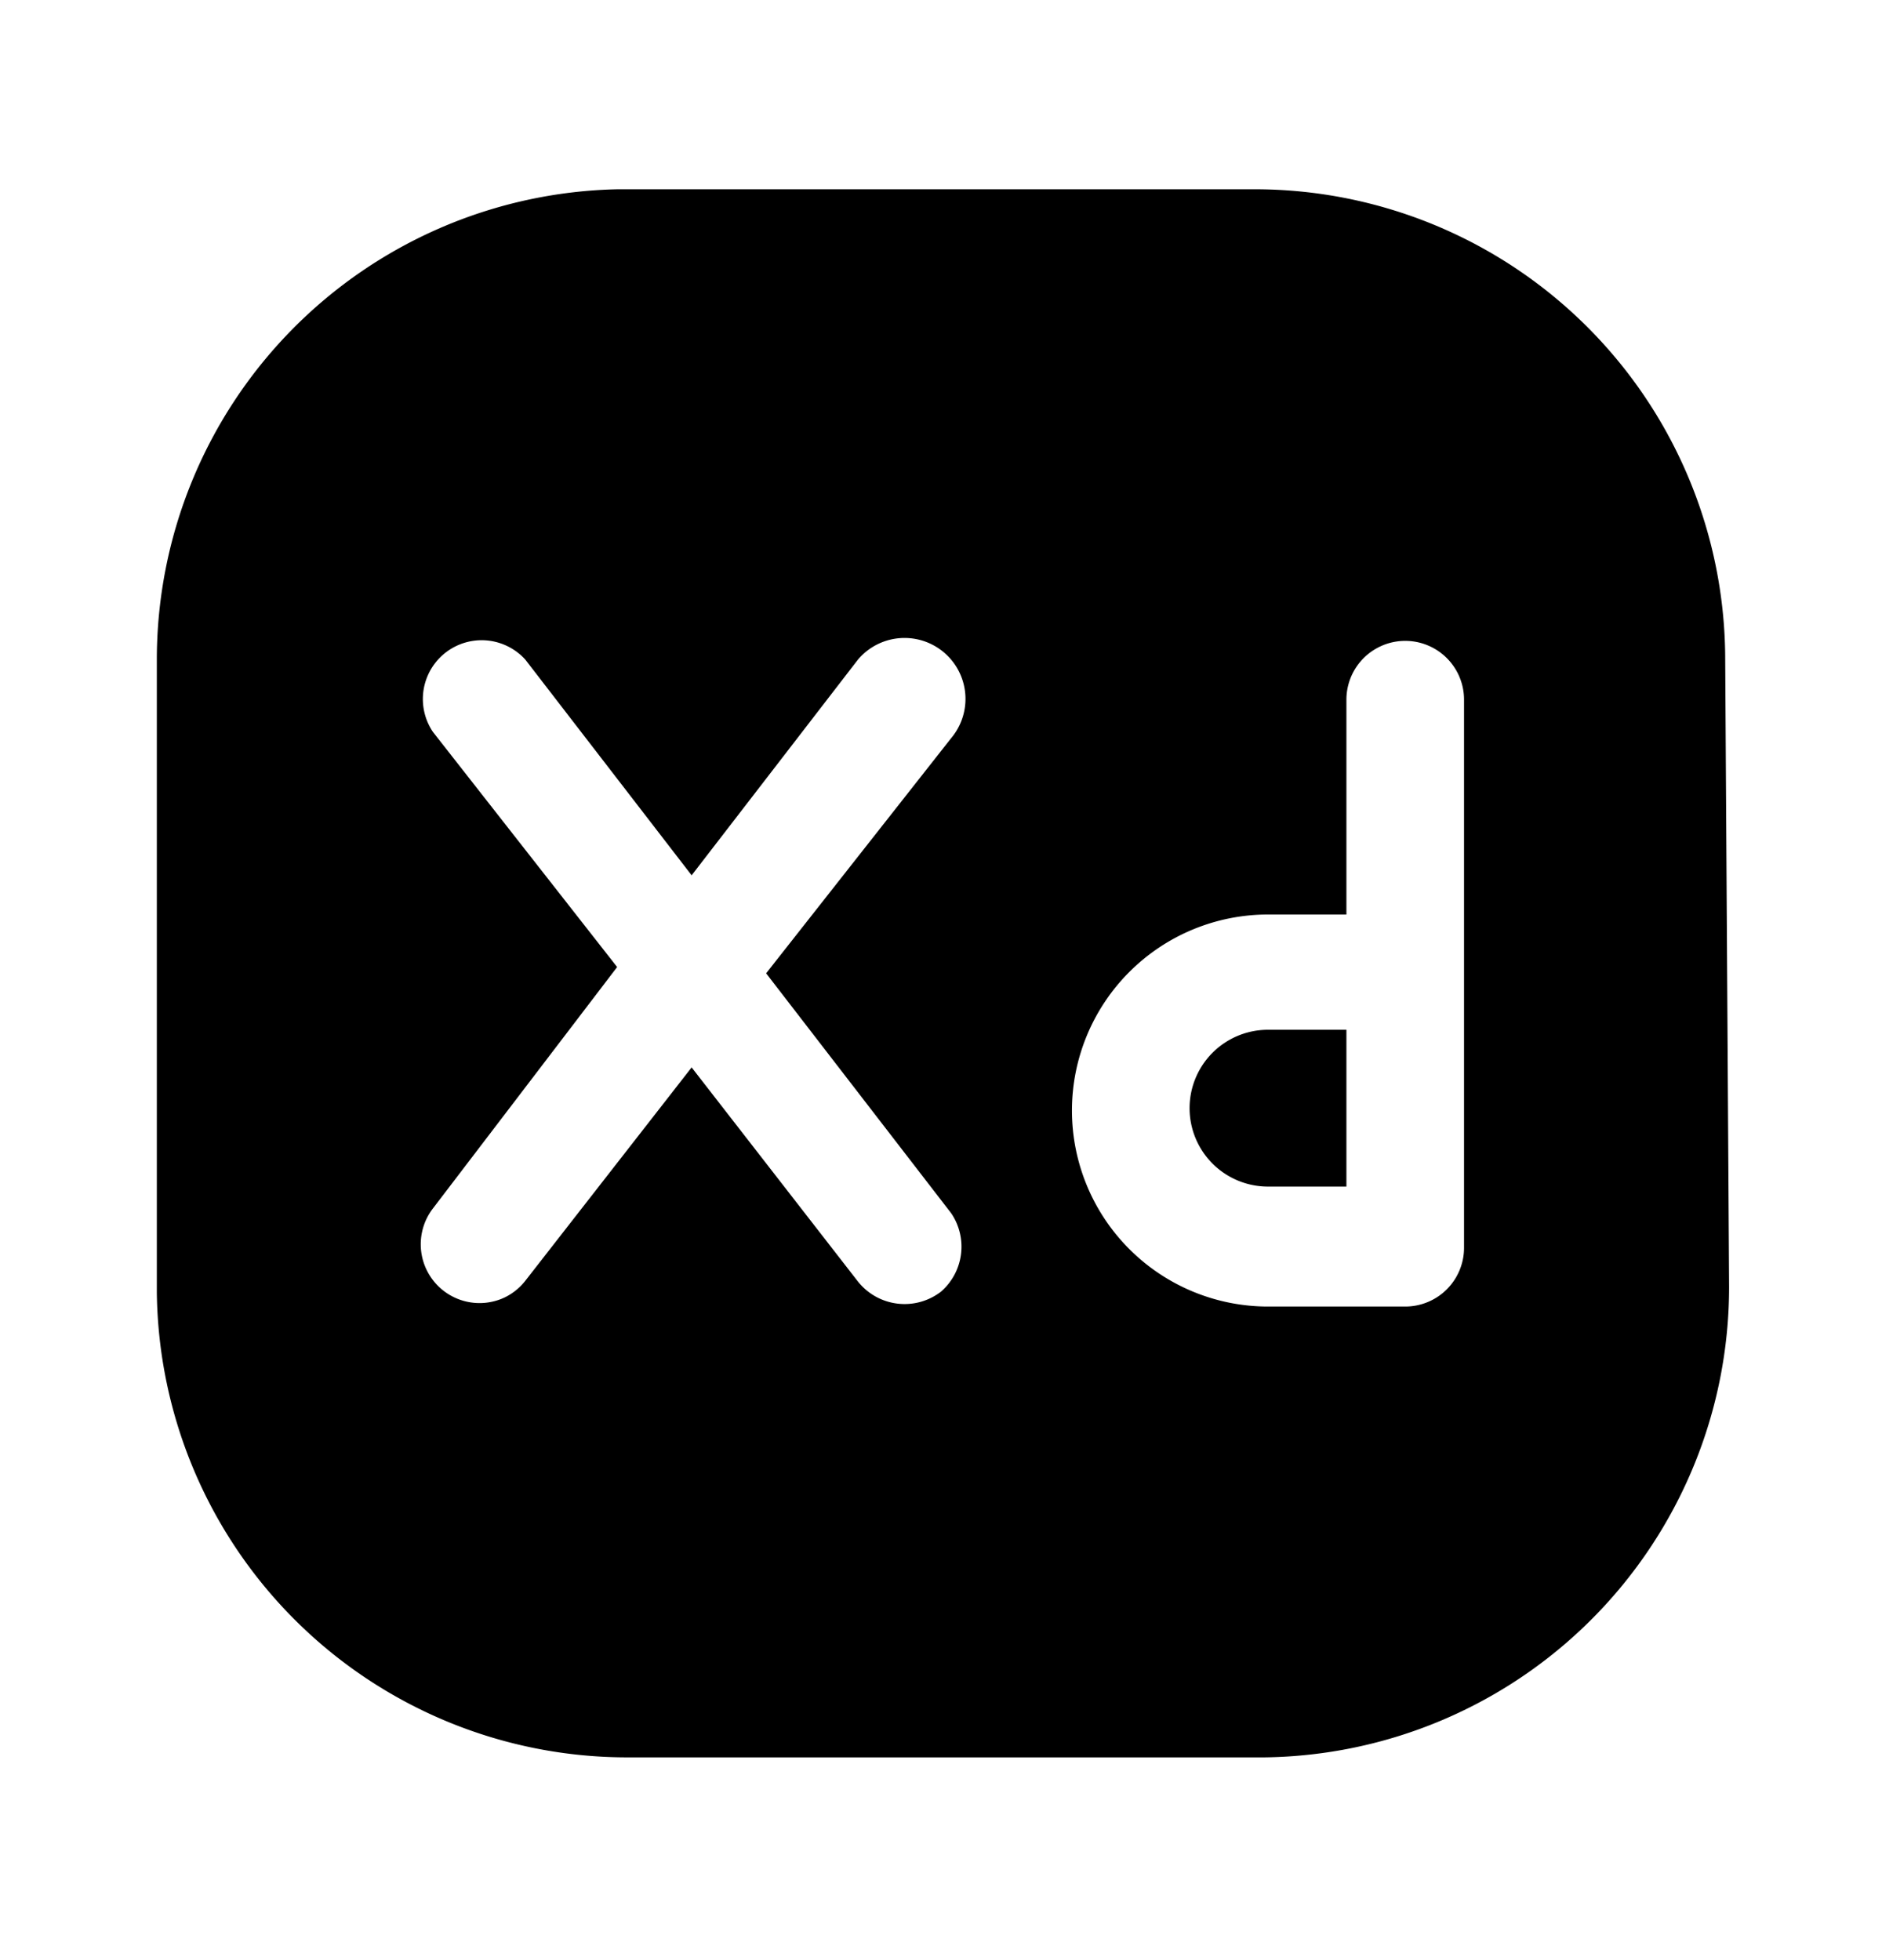 <svg xmlns="http://www.w3.org/2000/svg" width="24" height="25" fill="currentColor" viewBox="0 0 24 25">
  <path d="M16.17 13.134h1v2h-1a1 1 0 0 1 0-2Zm5.88 3.28a6 6 0 0 1-5.93 6H8a6 6 0 0 1-6-5.93v-8.07a6 6 0 0 1 5.88-6H16a6 6 0 0 1 6 5.93l.05 8.07Zm-12.28-4 2.36-3a.777.777 0 0 0-1.19-1l-2.12 2.75-2.12-2.75a.75.75 0 0 0-1.18.92l2.35 3-2.35 3.08a.75.75 0 0 0 .918 1.133.751.751 0 0 0 .262-.213l2.12-2.72 2.12 2.73a.76.76 0 0 0 1.06.13.76.76 0 0 0 .13-1l-2.36-3.06Zm8.9-3.49a.75.75 0 1 0-1.5 0v2.74h-1a2.5 2.5 0 0 0 0 5h1.75a.75.75 0 0 0 .75-.75v-7 .01Z"/>
</svg>
